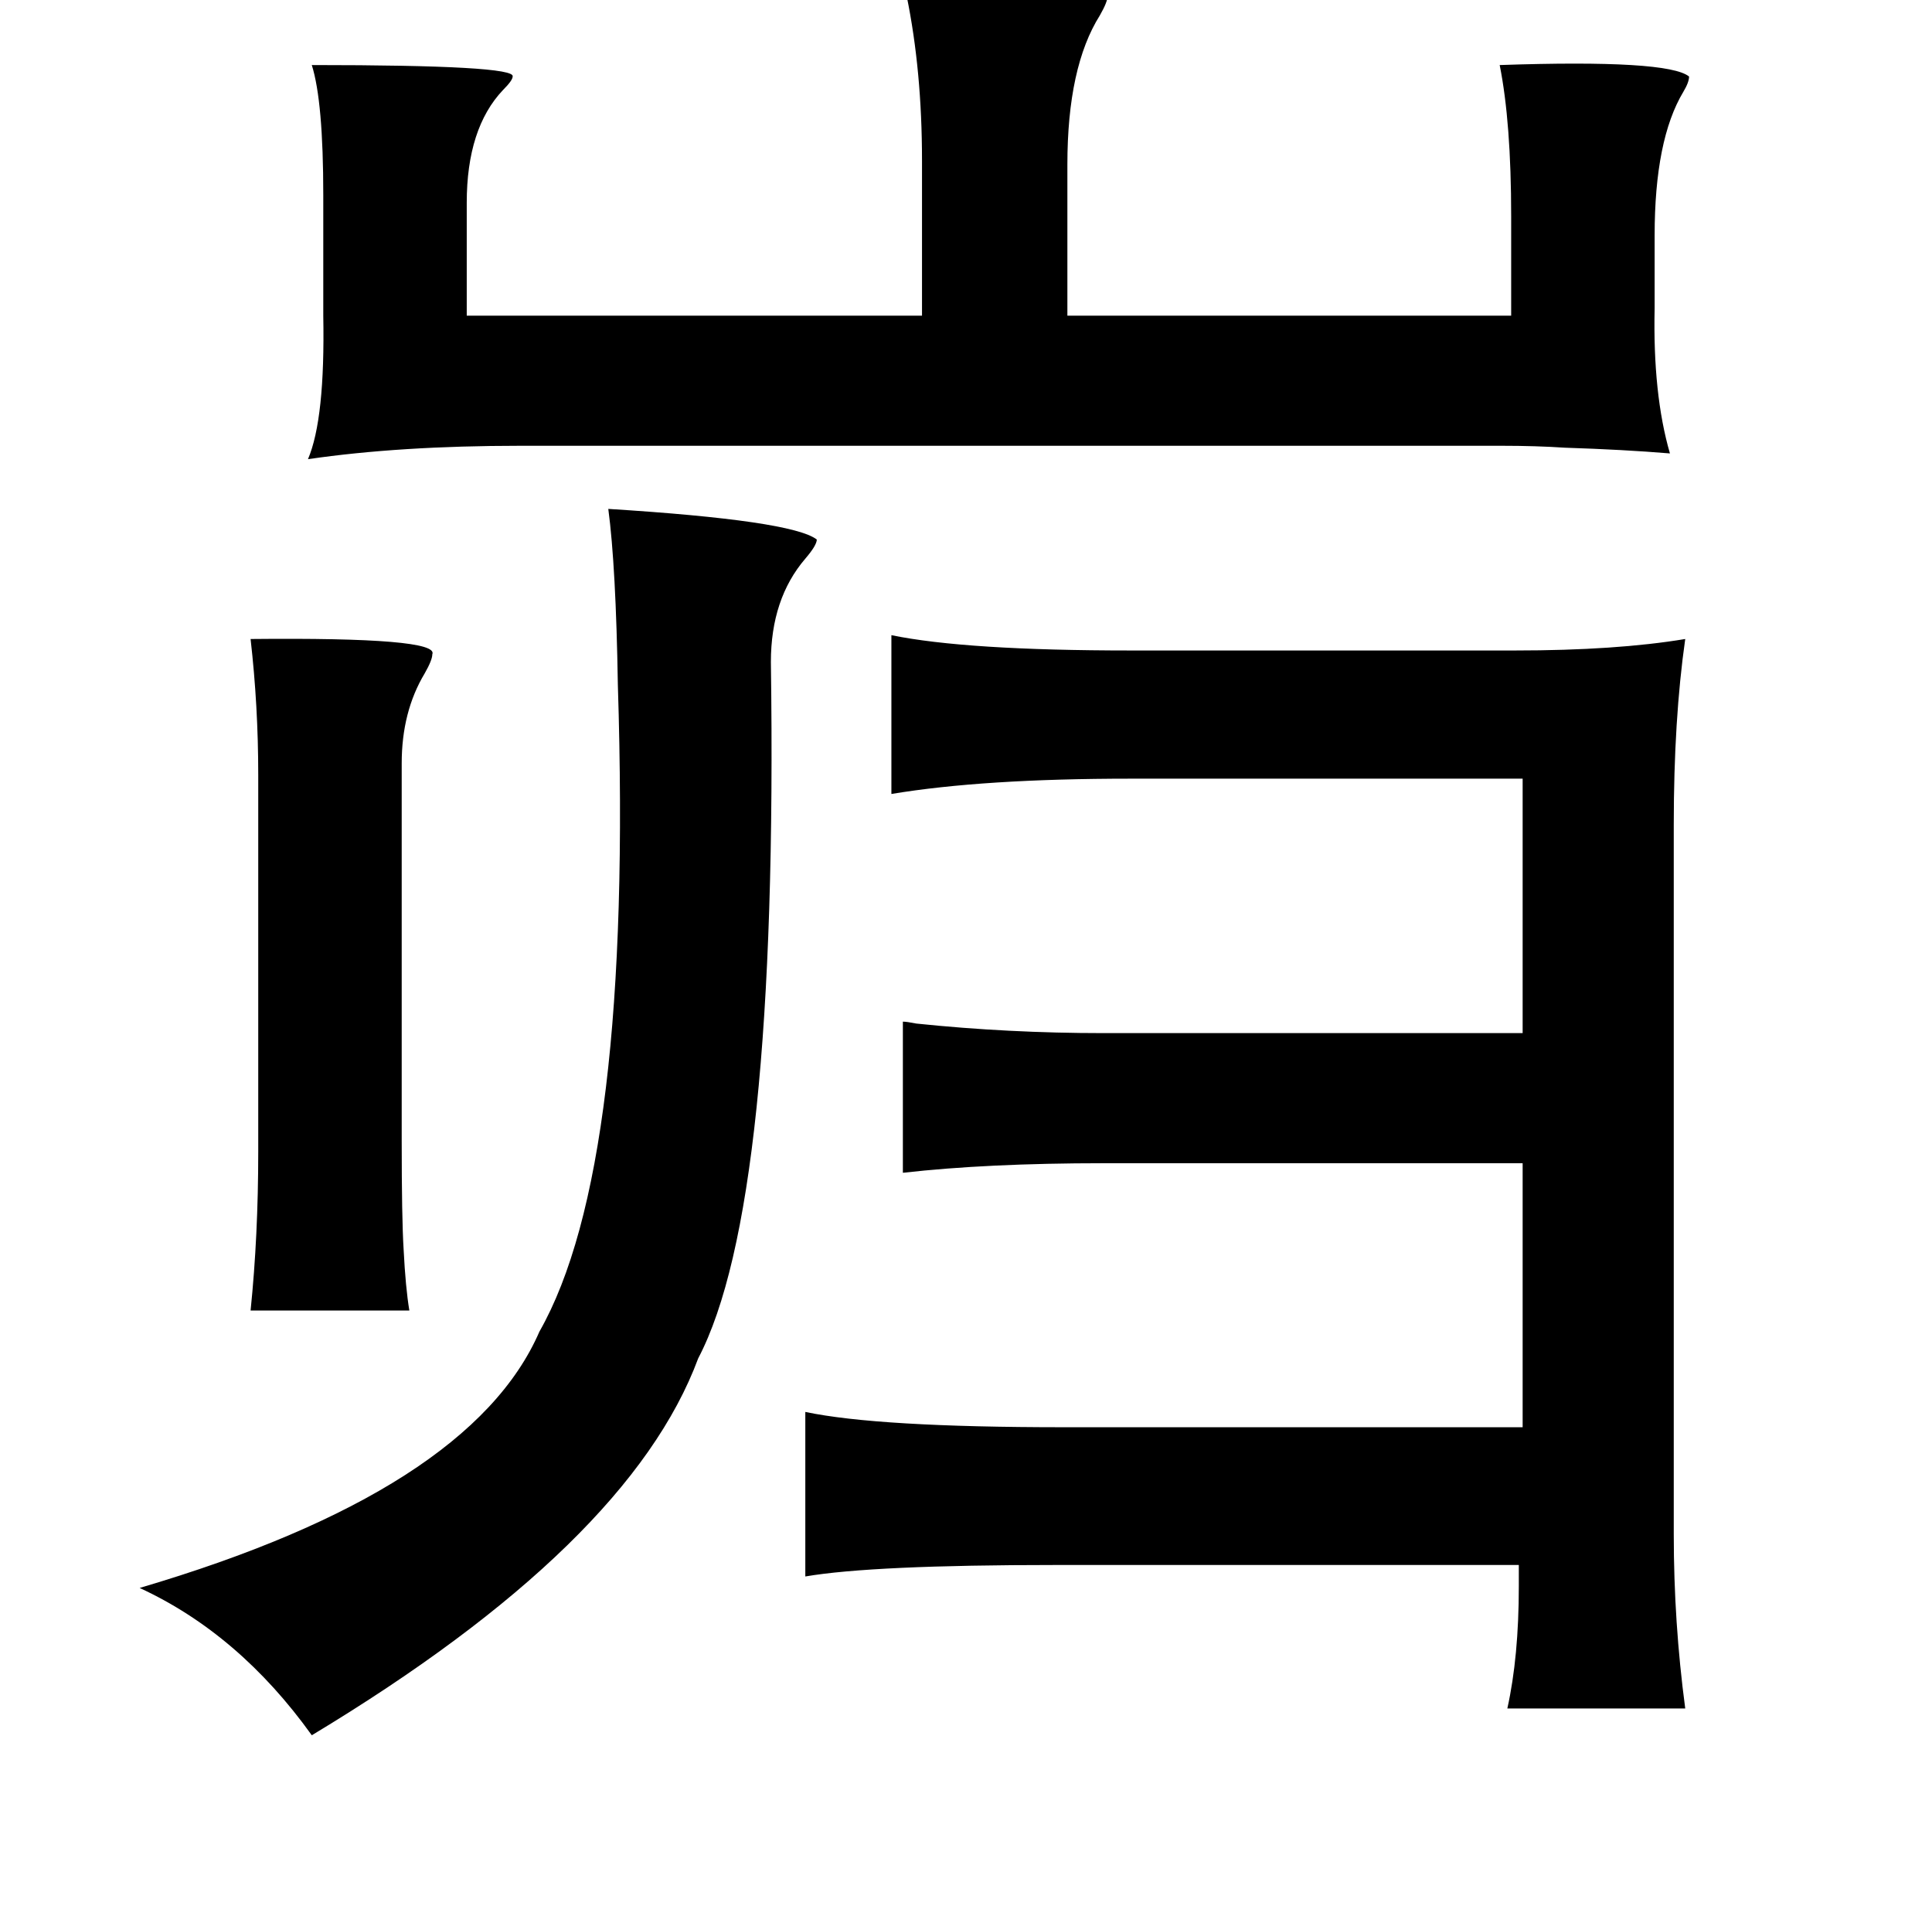<?xml version="1.0" standalone="no"?>
<!DOCTYPE svg PUBLIC "-//W3C//DTD SVG 1.1//EN" "http://www.w3.org/Graphics/SVG/1.1/DTD/svg11.dtd" >
<svg xmlns="http://www.w3.org/2000/svg" xmlns:xlink="http://www.w3.org/1999/xlink" version="1.1" viewBox="-10 0 1010 1000">
   <path fill="currentColor"
d="M308 266q96 6 109 16q0 3 -6 10q-18 21 -18 54q4 284 -38 364q-36 97 -202 197q-38 -53 -90 -77q173 -51 209 -134q49 -86 41 -338q-1 -62 -5 -92zM456 332q39 8 125 8h201q53 0 89 -6q-6 42 -6 97v371q0 46 6 91h-93q6 -27 6 -64v-11h-242q-96 0 -131 6v-86q38 8 135 8
h240v-138h-219q-61 0 -105 5v-79q2 0 7 1q48 5 98 5h219v-133h-205q-77 0 -125 8v-83zM121 334q99 -1 95 8q0 3 -4 10q-12 20 -12 47v197q0 41 1 57q1 20 3 32h-83q4 -39 4 -83v-197q0 -36 -4 -71zM462 -12q98 1 107 10q0 3 -4 10q-17 27 -17 78v79h232v-52q0 -49 -6 -79
q88 -3 99 6q0 3 -3 8q-15 25 -15 75v38q-1 45 8 76q-24 -2 -55 -3q-15 -1 -33 -1h-47h-466q-63 0 -111 7q9 -21 8 -75v-63q0 -49 -6 -68q107 0 105 6q0 2 -5 7q-19 20 -19 59v59h238v-81q0 -47 -8 -86q-2 -8 -2 -10z" />
</svg>
